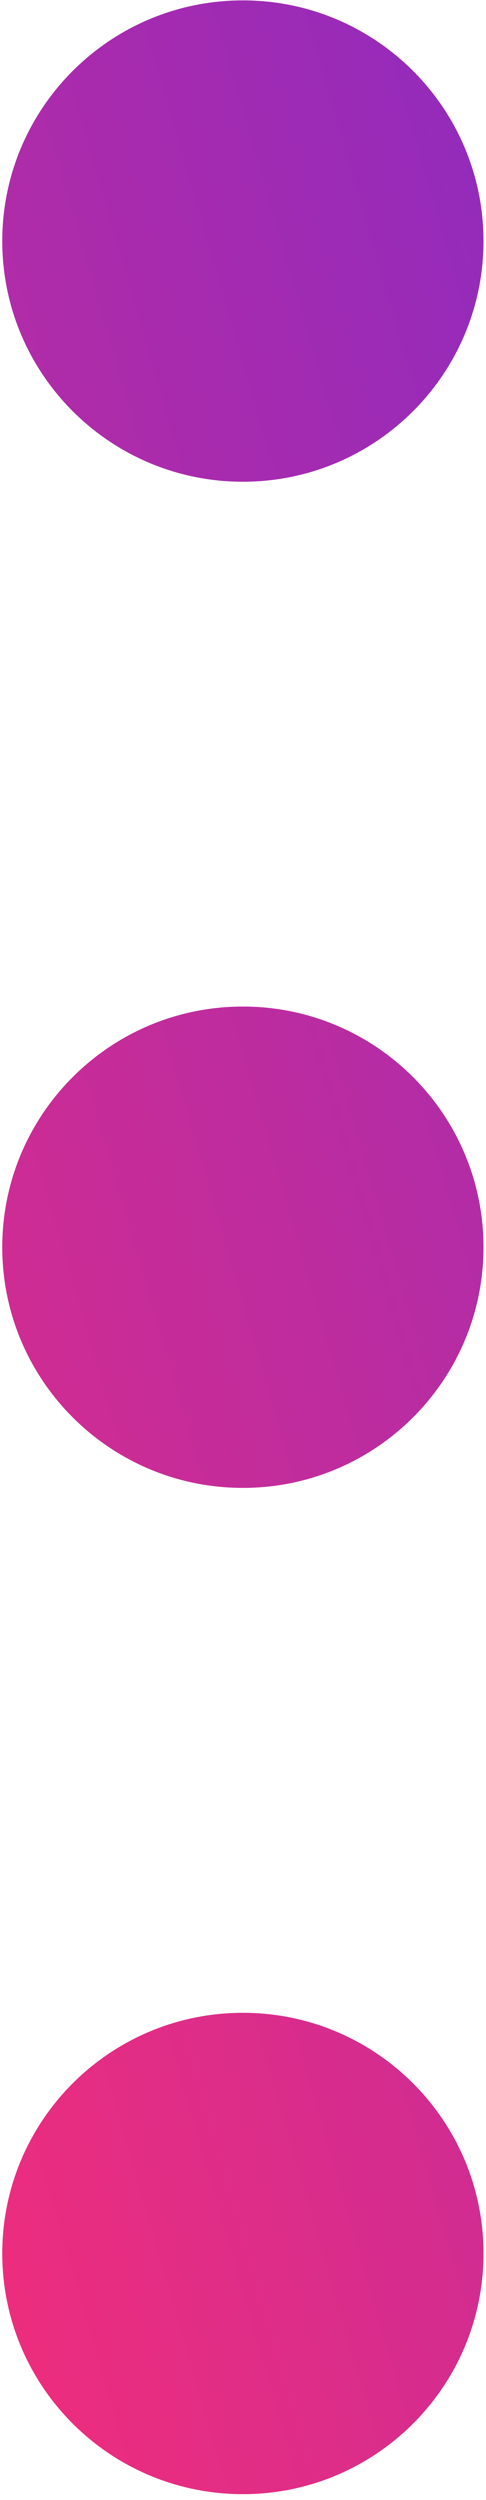 <svg width="49" height="252" viewBox="0 0 49 252" fill="none" xmlns="http://www.w3.org/2000/svg">
<path d="M24.488 251.409C37.887 251.409 48.748 240.547 48.748 227.149C48.748 213.75 37.887 202.889 24.488 202.889C11.09 202.889 0.228 213.75 0.228 227.149C0.228 240.547 11.09 251.409 24.488 251.409Z" fill="url(#paint0_linear_2276_5)"/>
<path d="M24.488 149.979C37.887 149.979 48.748 139.117 48.748 125.719C48.748 112.32 37.887 101.459 24.488 101.459C11.09 101.459 0.228 112.32 0.228 125.719C0.228 139.117 11.09 149.979 24.488 149.979Z" fill="url(#paint1_linear_2276_5)"/>
<path d="M24.488 48.559C37.887 48.559 48.748 37.697 48.748 24.299C48.748 10.9 37.887 0.039 24.488 0.039C11.09 0.039 0.228 10.9 0.228 24.299C0.228 37.697 11.09 48.559 24.488 48.559Z" fill="url(#paint2_linear_2276_5)"/>
<defs>
<linearGradient id="paint0_linear_2276_5" x1="-7.936" y1="236.59" x2="153.162" y2="189.673" gradientUnits="userSpaceOnUse">
<stop stop-color="#F22D7A"/>
<stop offset="1" stop-color="#932BBC"/>
</linearGradient>
<linearGradient id="paint1_linear_2276_5" x1="-59.302" y1="150.124" x2="101.796" y2="103.208" gradientUnits="userSpaceOnUse">
<stop stop-color="#F22D7A"/>
<stop offset="1" stop-color="#932BBC"/>
</linearGradient>
<linearGradient id="paint2_linear_2276_5" x1="-110.204" y1="63.524" x2="50.894" y2="16.607" gradientUnits="userSpaceOnUse">
<stop stop-color="#F22D7A"/>
<stop offset="1" stop-color="#932BBC"/>
</linearGradient>
</defs>
</svg>
